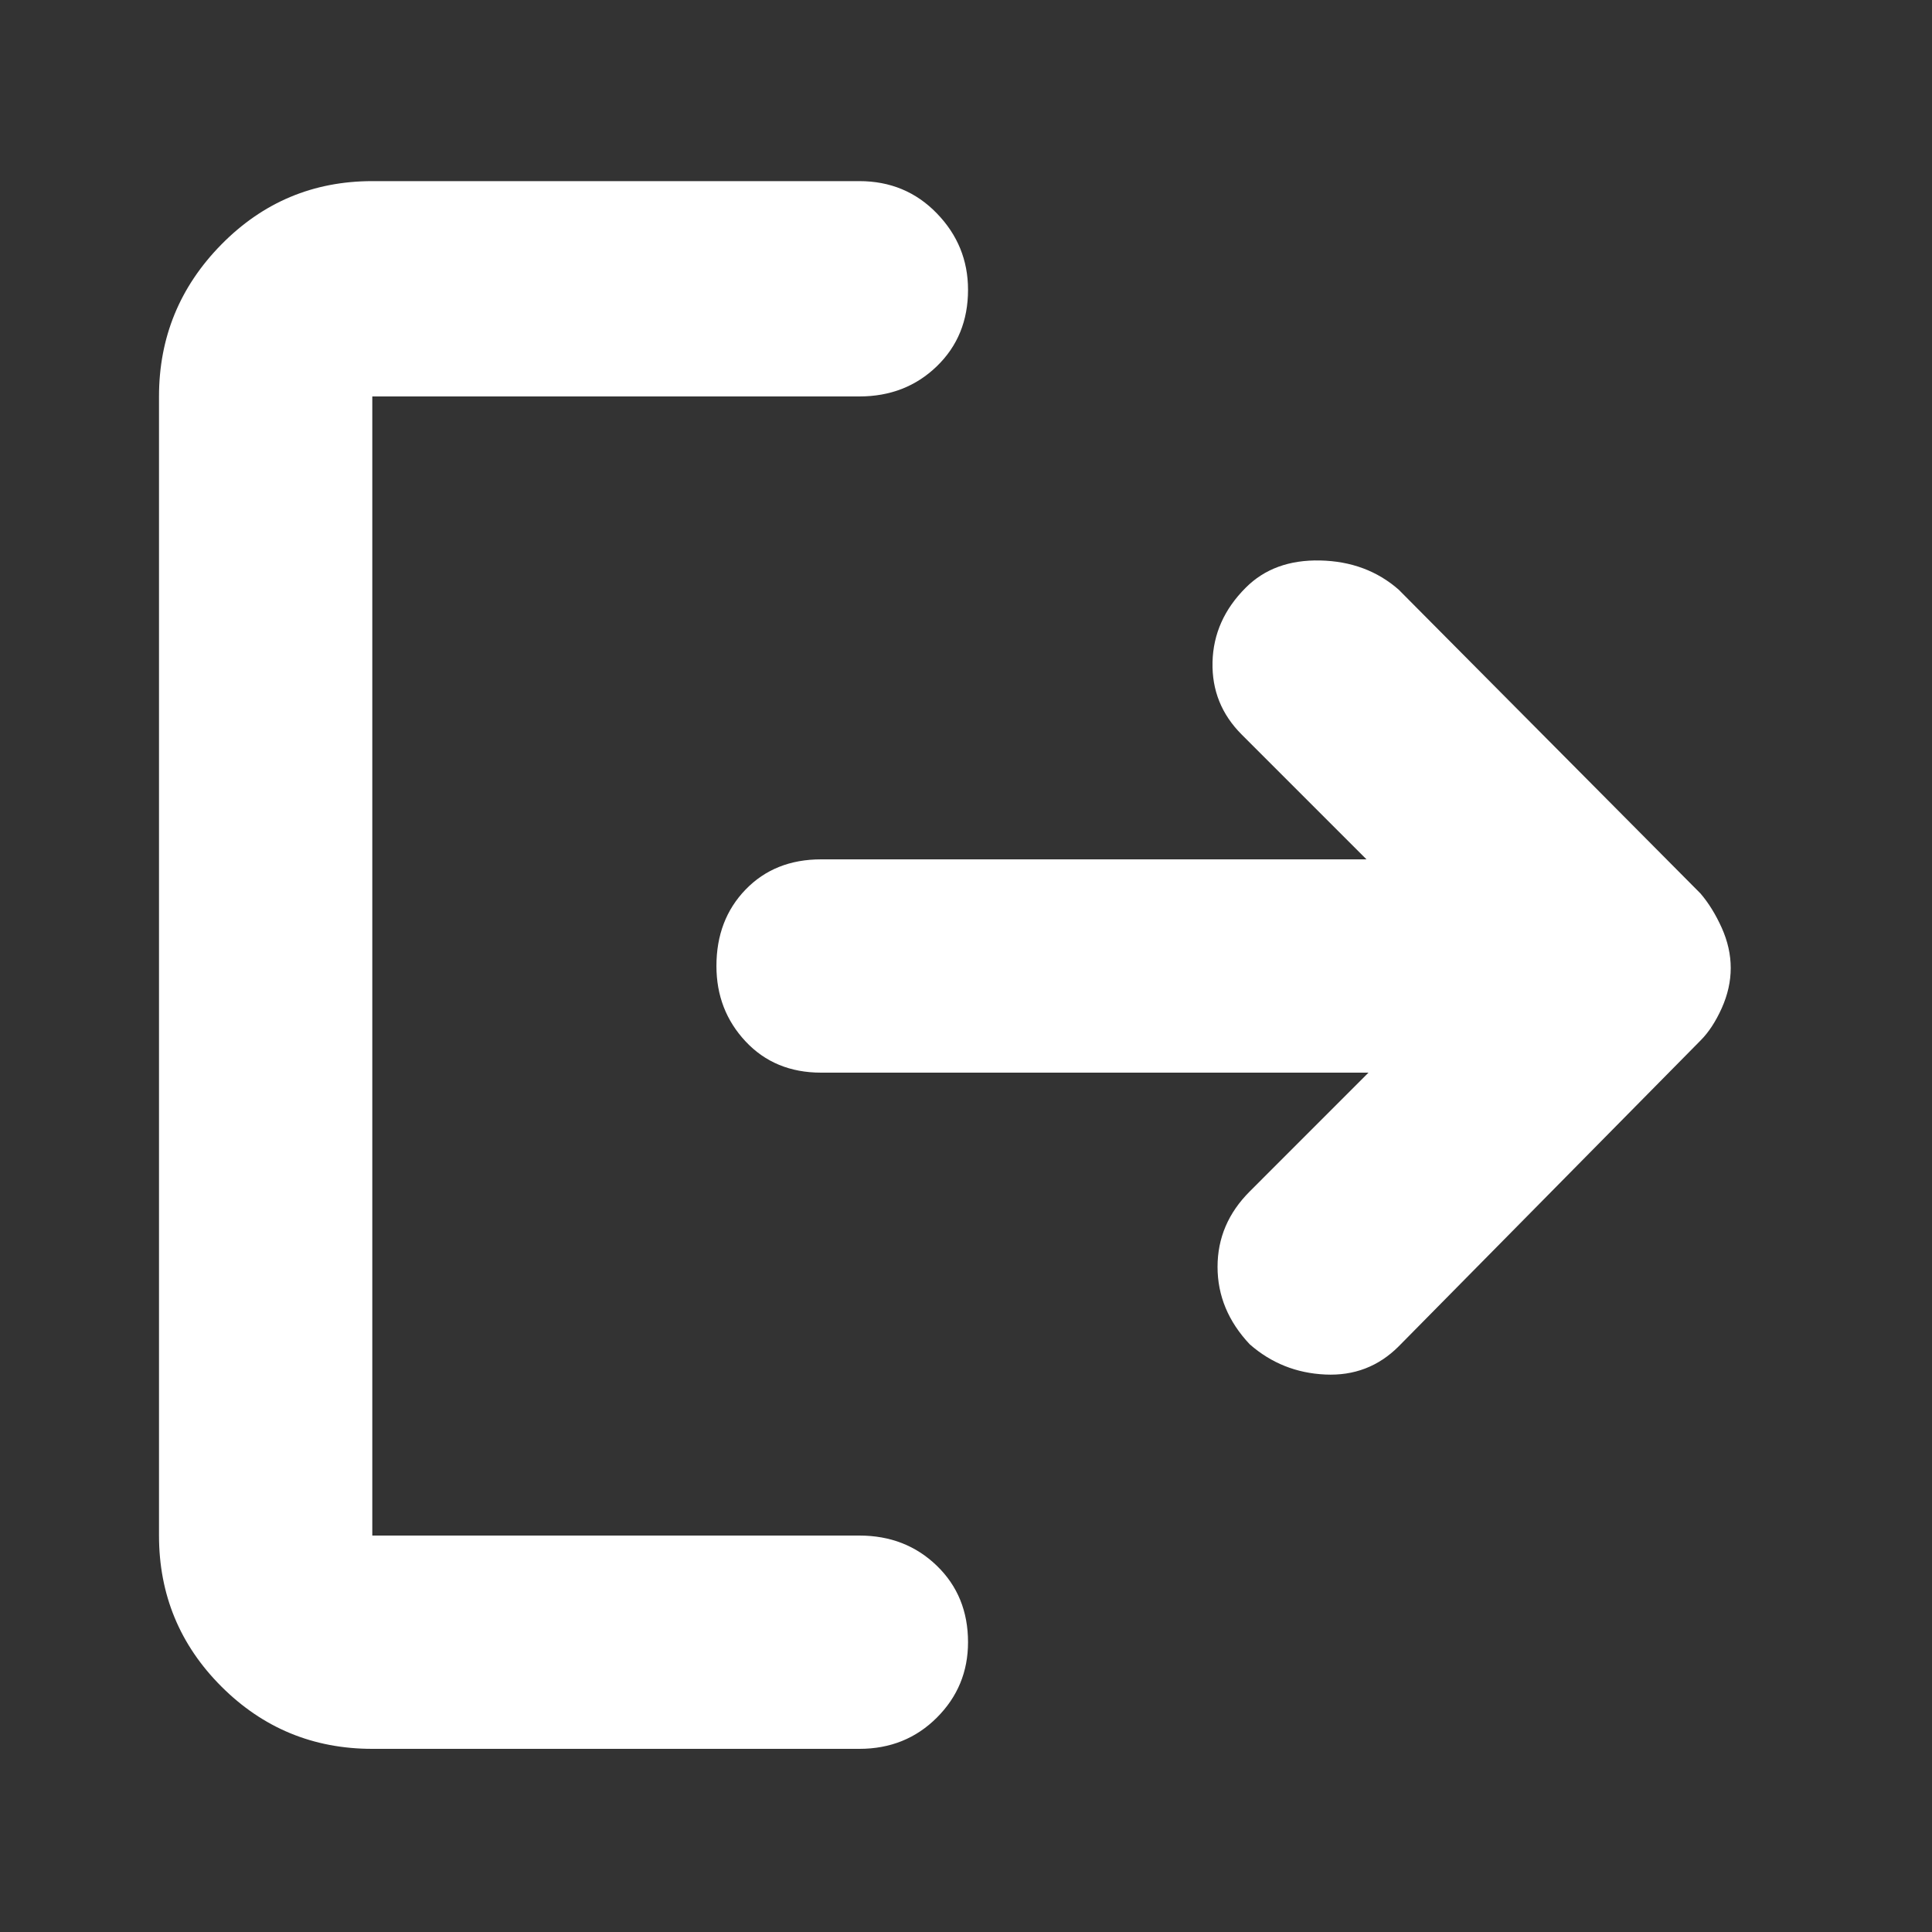 <svg xmlns="http://www.w3.org/2000/svg" fill="white" height="40" width="40"><rect width="100%" height="100%" fill="#333333" stroke="none"/><path d="M25.875 27.833q-.667-.708-.667-1.604 0-.896.667-1.562l2.458-2.459H17q-.958 0-1.563-.646-.604-.645-.604-1.562 0-.958.604-1.583.605-.625 1.563-.625h11.292l-2.584-2.584q-.625-.625-.604-1.5.021-.875.688-1.541.583-.584 1.541-.563.959.021 1.625.604l6.25 6.292q.25.292.438.708.187.417.187.834 0 .416-.187.833-.188.417-.438.667l-6.25 6.333q-.625.625-1.52.583-.896-.041-1.563-.625ZM7.708 36.208q-1.833 0-3.125-1.291-1.291-1.292-1.291-3.125V8.208q0-1.833 1.291-3.146Q5.875 3.75 7.708 3.75h10.084q.958 0 1.604.667.646.666.646 1.583 0 .958-.646 1.583t-1.604.625H7.708v23.584h10.084q.958 0 1.604.625.646.625.646 1.583 0 .917-.646 1.562-.646.646-1.604.646Z"/></svg>